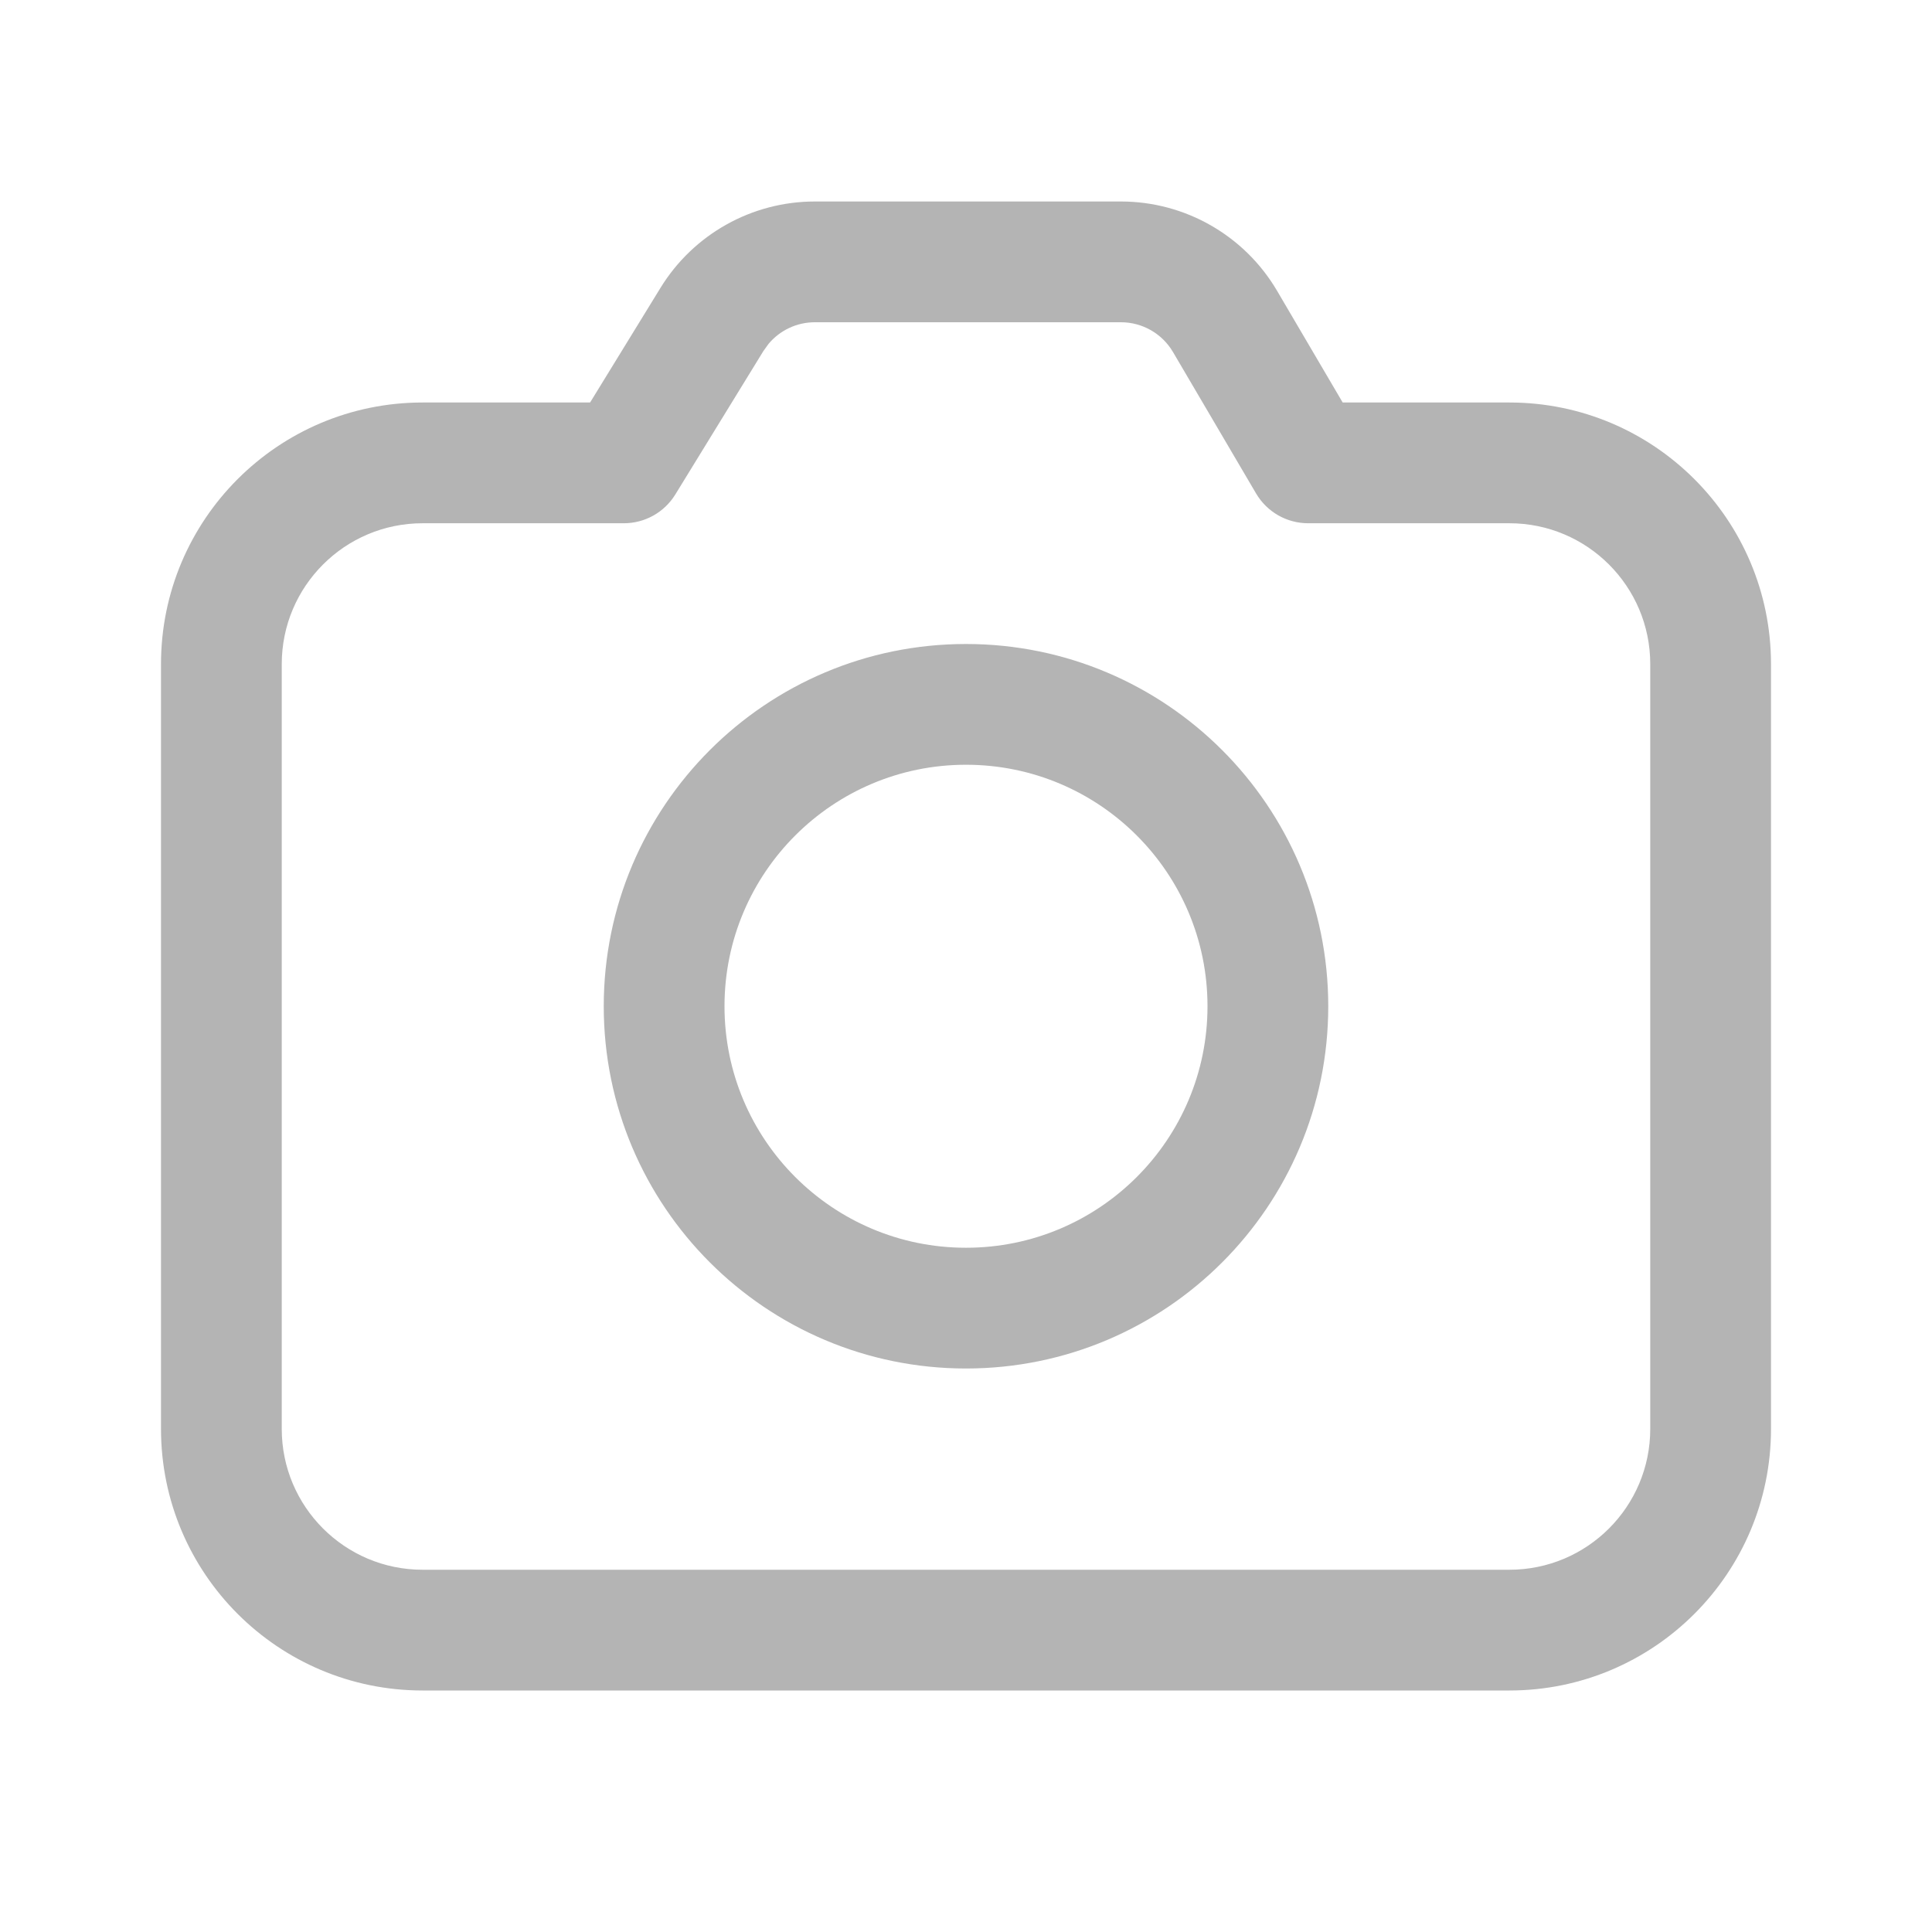 <svg width="240" height="240" viewBox="0 0 240 240" fill="none" xmlns="http://www.w3.org/2000/svg">
<path d="M139.247 25.03C147.225 25.03 154.607 29.255 158.647 36.134L166.793 50H187.5C205.449 50 220 64.551 220 82.5V177.5C220 195.449 205.449 210 187.5 210H52.5C34.551 210 20 195.449 20 177.5V82.5C20 64.551 34.551 50 52.5 50H73.304L82.05 35.757C86.142 29.092 93.403 25.03 101.224 25.03H139.247ZM139.247 40.031H101.224C98.989 40.031 96.892 41.025 95.479 42.708L94.832 43.606L83.891 61.425C82.527 63.646 80.107 65 77.5 65H52.5C42.835 65 35 72.835 35 82.5V177.5C35 187.165 42.835 195 52.5 195H187.5C197.165 195 205 187.165 205 177.5V82.5C205 72.835 197.165 65 187.5 65H162.5C159.841 65 157.38 63.592 156.033 61.299L145.714 43.732C144.367 41.439 141.906 40.031 139.247 40.031ZM120 80C144.853 80 165 100.147 165 125C165 149.853 144.853 170 120 170C95.147 170 75 149.853 75 125C75 100.147 95.147 80 120 80ZM120 95C103.431 95 90 108.431 90 125C90 141.569 103.431 155 120 155C136.569 155 150 141.569 150 125C150 108.431 136.569 95 120 95Z" fill="#B4B4B4"/>
</svg>
